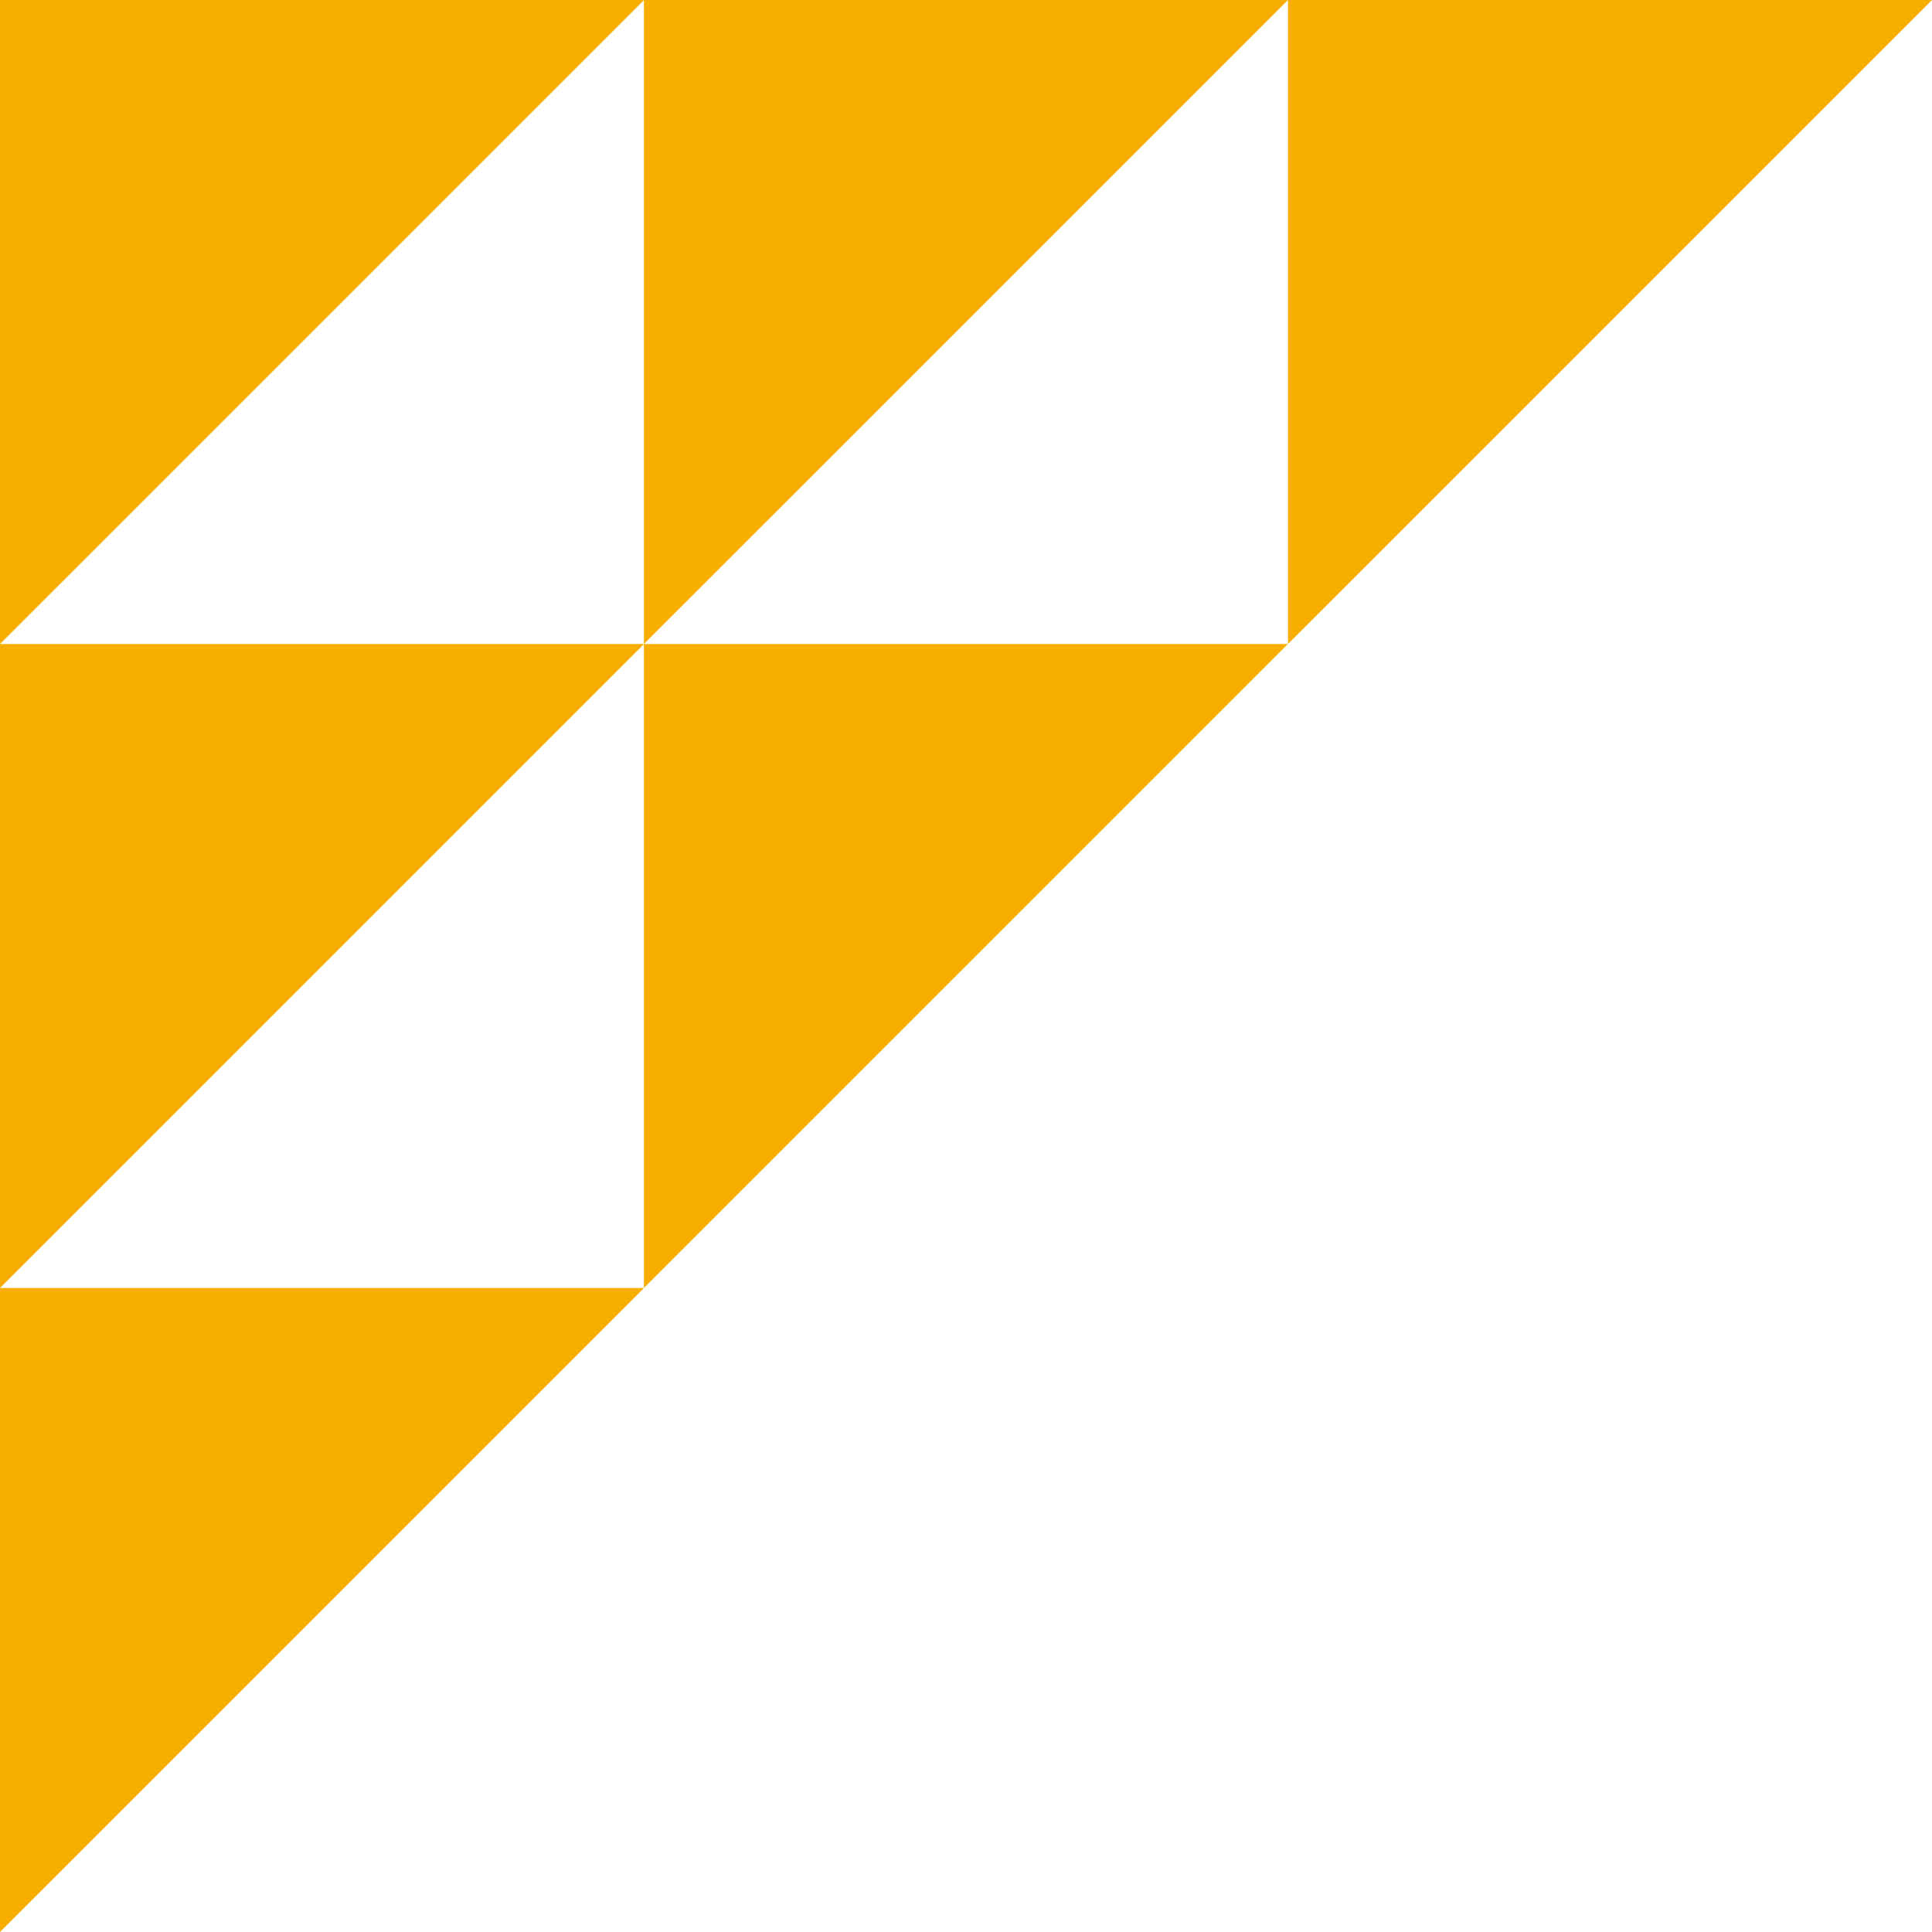 <svg width="75" height="75" viewBox="0 0 75 75" fill="none" xmlns="http://www.w3.org/2000/svg">
<path d="M0 25L25.001 -0H0V25Z" fill="#F8AE01"/>
<path d="M24.996 25L49.998 -0H24.996V25Z" fill="#F8AE01"/>
<path d="M50 25L75.001 -0H50V25Z" fill="#F8AE01"/>
<path d="M24.996 50L49.998 25H24.996V50Z" fill="#F8AE01"/>
<path d="M0 50L25.001 25H0V50Z" fill="#F8AE01"/>
<path d="M0 75L25.001 50H0V75Z" fill="#F8AE01"/>
</svg>

